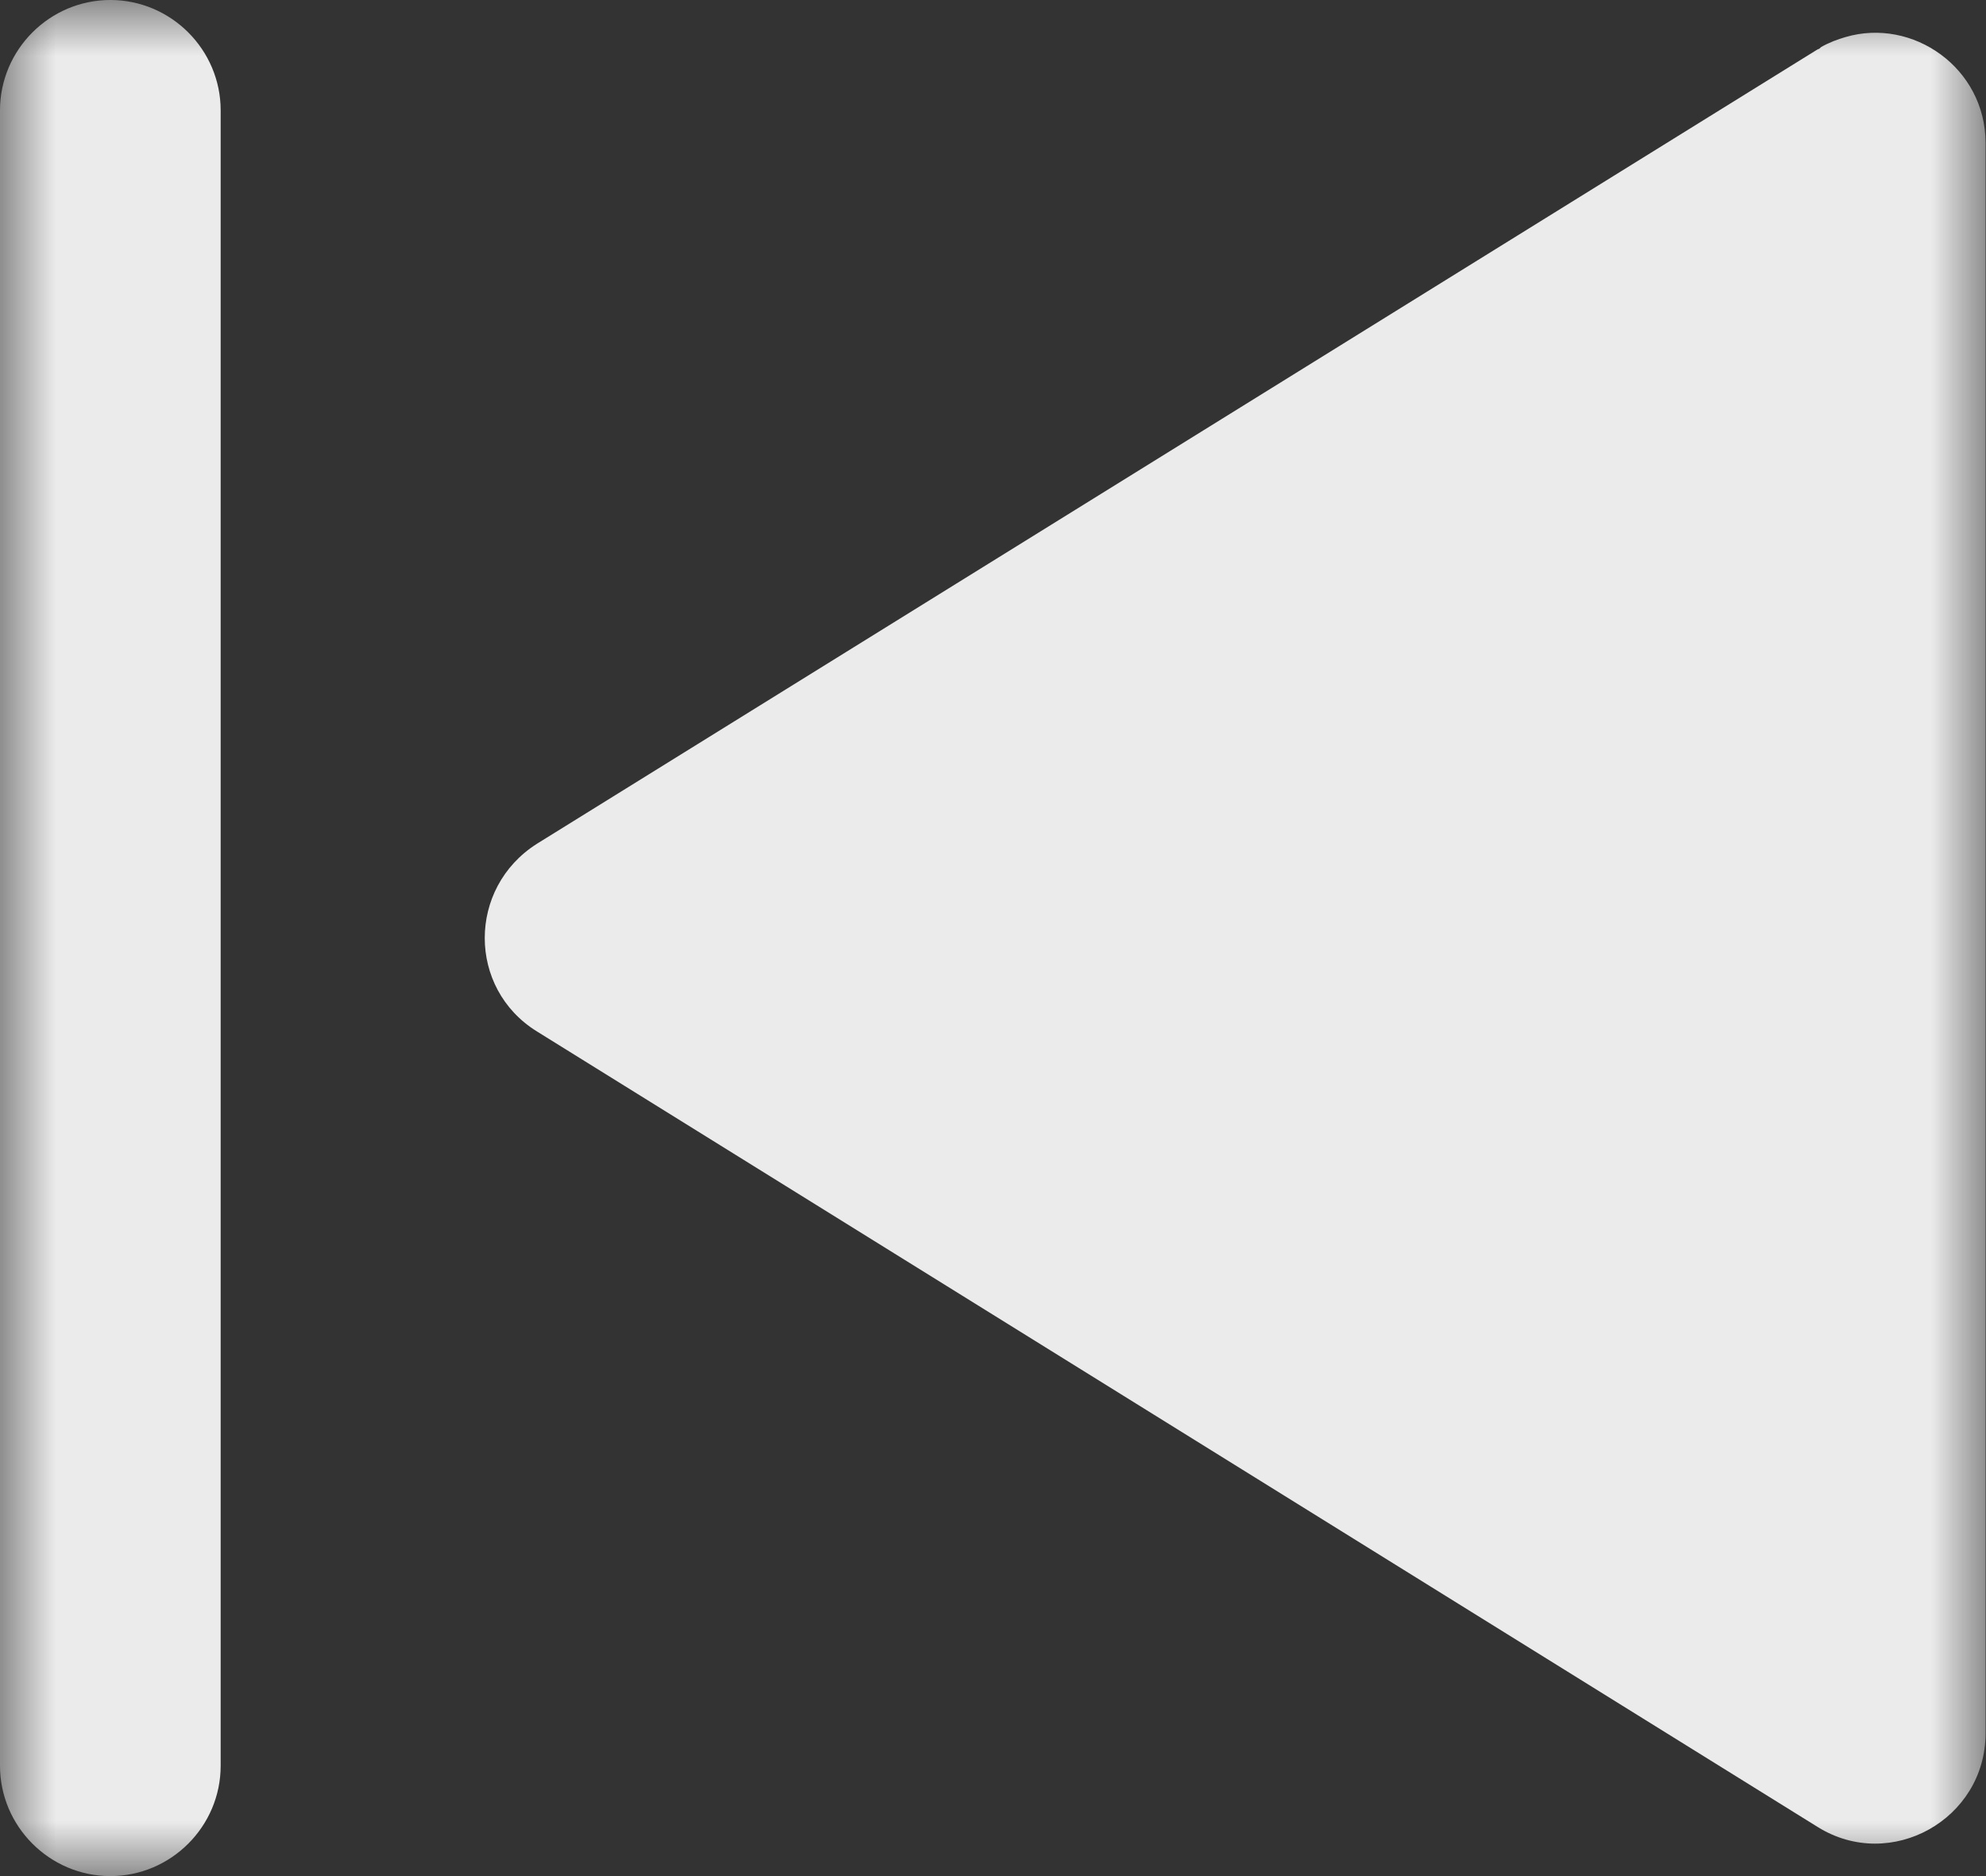 <svg xmlns="http://www.w3.org/2000/svg" xmlns:xlink="http://www.w3.org/1999/xlink" width="18" height="17" viewBox="0 0 18 17" fill="none"><rect x="0" y="0" width="18" height="17" fill="#333333" stroke="none"/><defs><rect id="path_0" x="0" y="0" width="18" height="17" /></defs><g opacity="0.9" transform="translate(0 0)  rotate(0 9 8.5)"><mask id="bg-mask-0" fill="white"><use xlink:href="#path_0"></use></mask><g mask="url(#bg-mask-0)" ><path id="路径 1" fill-rule="evenodd" style="fill:#FFFFFF" transform="translate(0 0)  rotate(0 1 8.5)" opacity="1" d="M0,1L0,16C0,16.55 0.45,17 1,17C1.55,17 2,16.55 2,16L2,1C2,0.45 1.55,0 1,0C0.45,0 0,0.45 0,1Z " /><path id="路径 2" fill-rule="evenodd" style="fill:#FFFFFF" transform="translate(4.396 0.296)  rotate(0 6.802 8.204)" opacity="1" d="M13.6,1C13.6,0.32 12.94,-0.14 12.33,0.04C12.26,0.06 12.18,0.09 12.11,0.13C12.1,0.14 12.09,0.15 12.08,0.15L0.47,7.35C-0.16,7.75 -0.16,8.66 0.47,9.05L12.08,16.26C12.74,16.67 13.6,16.19 13.6,15.41L13.6,1Z " /></g></g></svg>